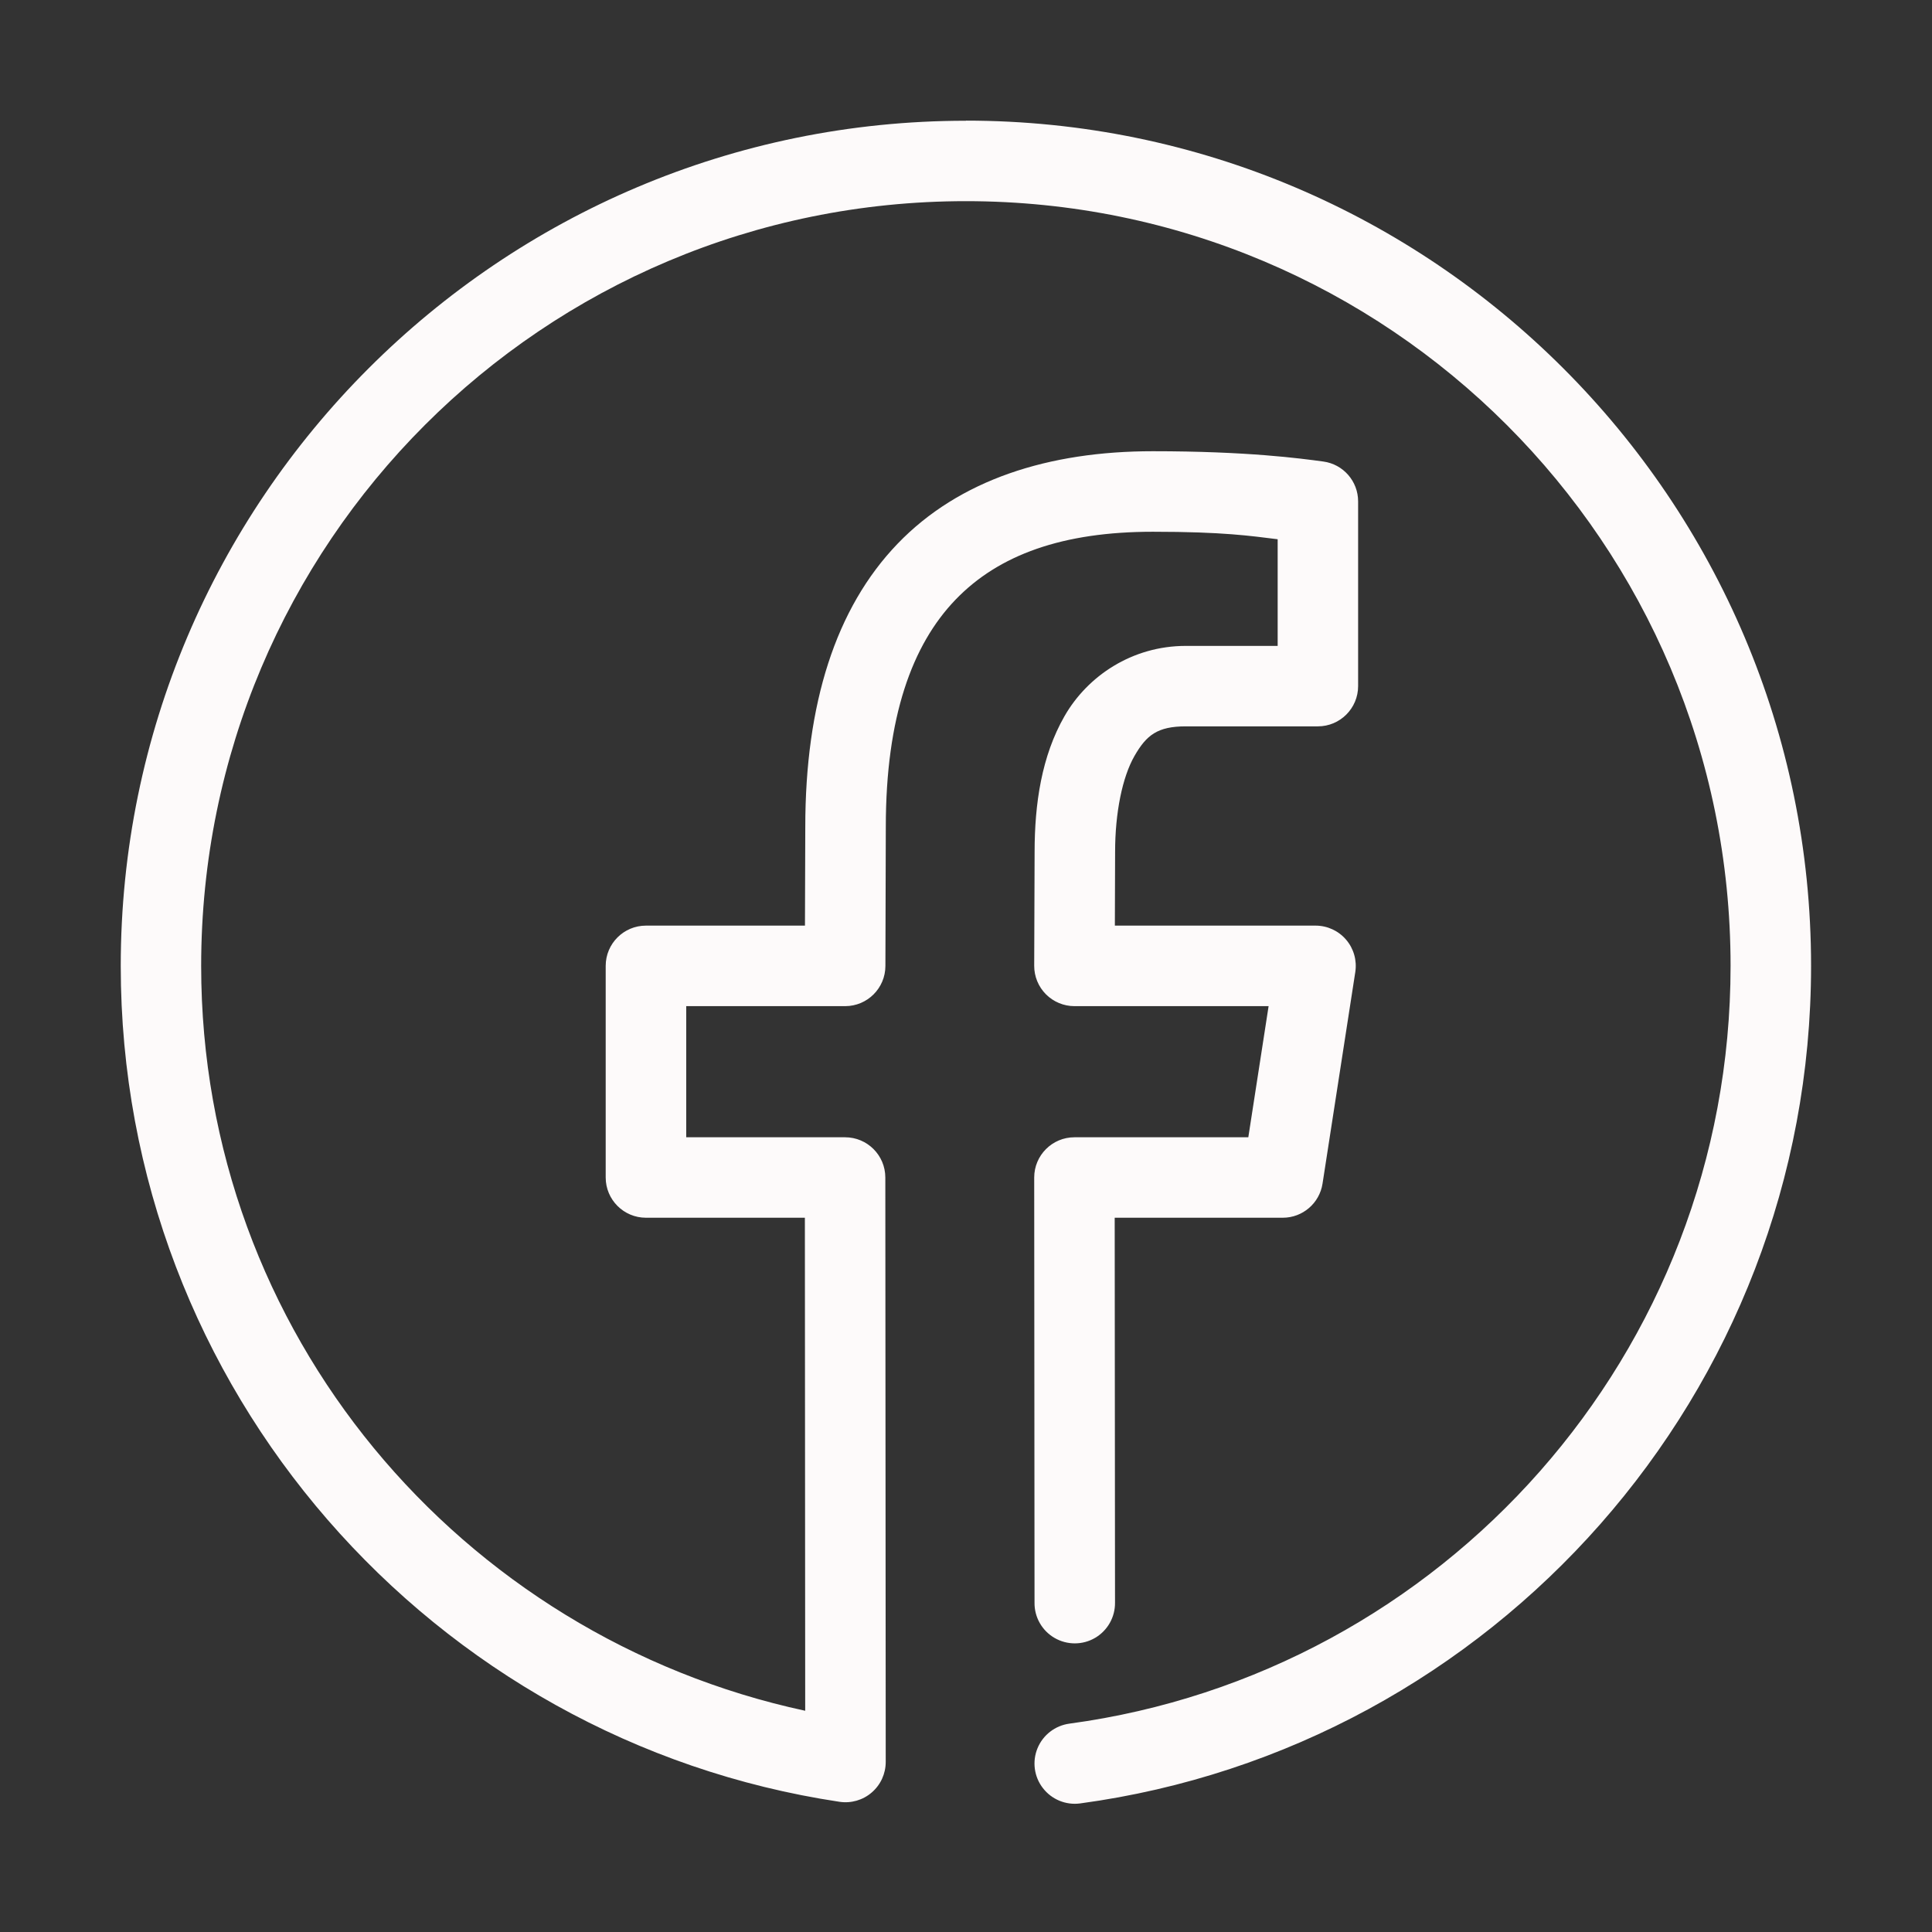 <svg xmlns="http://www.w3.org/2000/svg" xmlns:xlink="http://www.w3.org/1999/xlink" viewBox="0,0,256,256" width="48px" height="48px" fill-rule="nonzero"><rect x="0" y="0" width="256" height="256" fill="#333333" stroke="none"/><g fill="#fdfafa" fill-rule="nonzero" stroke="none" stroke-width="1" stroke-linecap="butt" stroke-linejoin="miter" stroke-miterlimit="10" stroke-dasharray="" stroke-dashoffset="0" font-family="none" font-weight="none" font-size="none" text-anchor="none" style="mix-blend-mode: normal"><g transform="scale(5.333,5.333)"><path d="M24,3c-11.586,0 -21,9.414 -21,21c0,10.519 7.751,19.25 17.859,20.768c0.288,0.043 0.581,-0.041 0.801,-0.232c0.221,-0.19 0.347,-0.467 0.347,-0.759l-0.01,-14.52c-0,-0.552 -0.448,-1 -1,-1h-3.947v-3.258h3.949c0.551,-0 0.999,-0.447 1,-0.998l0.01,-3.453c0,-0.001 0,-0.001 0,-0.002c0,-2.734 0.654,-4.525 1.732,-5.646c1.078,-1.121 2.671,-1.688 4.902,-1.688c1.763,0 2.438,0.105 3.102,0.186v2.65h-2.281c-1.338,0 -2.444,0.75 -3.014,1.744c-0.57,0.994 -0.744,2.176 -0.744,3.377l-0.01,2.826c-0.001,0.266 0.104,0.521 0.292,0.71c0.188,0.188 0.443,0.294 0.708,0.294h4.824l-0.504,3.258h-4.32c-0.552,0 -1,0.448 -1,1l0.008,10.562c-0.005,0.361 0.185,0.696 0.497,0.877c0.312,0.181 0.697,0.181 1.008,-0.001c0.311,-0.182 0.5,-0.518 0.495,-0.878l-0.008,-9.561h4.176c0.493,-0 0.913,-0.36 0.988,-0.848l0.814,-5.258c0.044,-0.288 -0.039,-0.582 -0.229,-0.803c-0.19,-0.222 -0.467,-0.349 -0.759,-0.349h-4.986l0.006,-1.826c0,-0.001 0,-0.003 0,-0.004c0,-0.983 0.182,-1.862 0.48,-2.383c0.298,-0.52 0.572,-0.738 1.277,-0.738h3.281c0.552,-0 1,-0.448 1,-1v-4.588c0.001,-0.501 -0.369,-0.925 -0.865,-0.992c-0.571,-0.077 -1.882,-0.256 -4.236,-0.256c-2.583,0 -4.807,0.703 -6.344,2.301c-1.536,1.598 -2.291,3.975 -2.291,7.033l-0.008,2.453h-3.951c-0.552,0 -1,0.448 -1,1v5.258c0,0.552 0.448,1 1,1h3.949l0.008,12.25c-8.563,-1.843 -15.008,-9.383 -15.008,-18.508c0,-10.506 8.494,-19 19,-19c10.506,0 19,8.494 19,19c0,9.632 -7.15,17.573 -16.428,18.828c-0.354,0.048 -0.656,0.281 -0.792,0.611c-0.136,0.331 -0.085,0.709 0.134,0.991c0.219,0.283 0.571,0.428 0.926,0.38c10.254,-1.387 18.16,-10.187 18.16,-20.811c0,-11.586 -9.414,-21 -21,-21z"></path></g></g></svg>